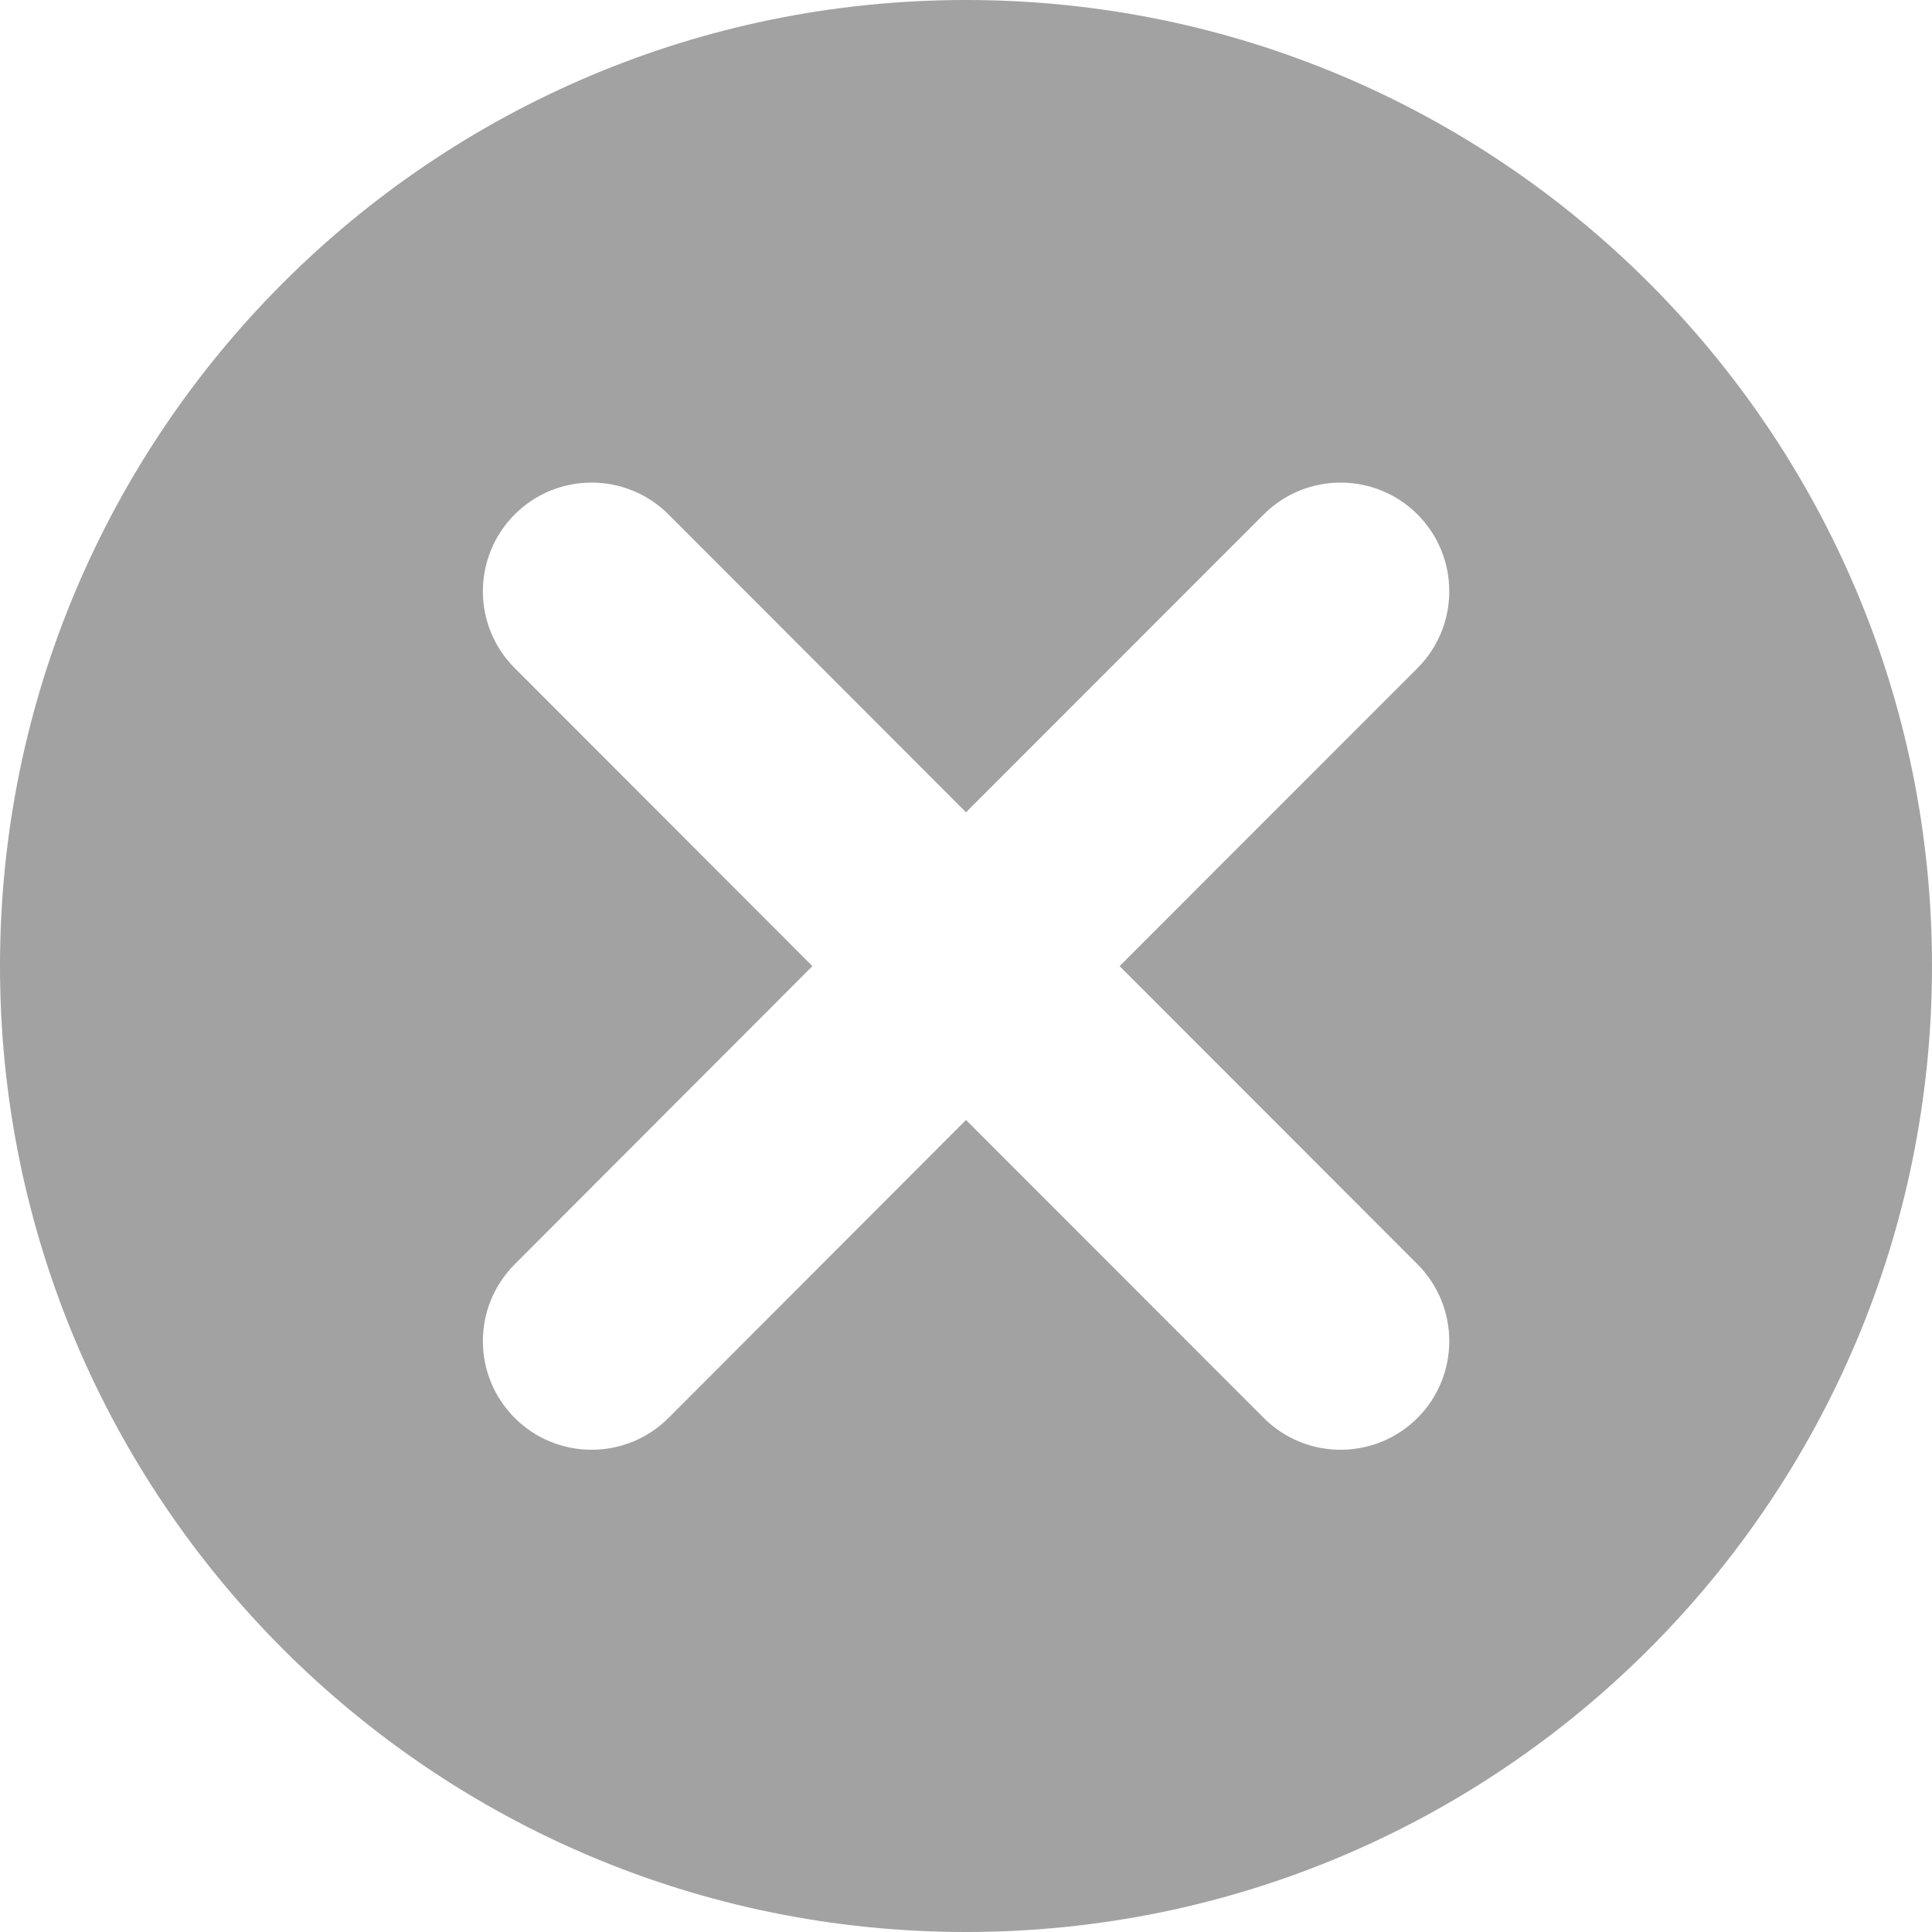 <svg width="16" height="16" viewBox="0 0 16 16" fill="none" xmlns="http://www.w3.org/2000/svg">
<g clip-path="url(#clip0_5574_9173)">
<path d="M8 0C12.418 0 16 3.582 16 8C16 12.418 12.418 16 8 16C3.582 16 0 12.418 0 8C0 3.582 3.582 0 8 0ZM10.466 4.26L8 6.727L5.536 4.26C5.184 3.909 4.614 3.909 4.263 4.26C3.911 4.612 3.911 5.182 4.263 5.533L6.728 8.001L4.263 10.47C3.911 10.822 3.911 11.391 4.263 11.743C4.614 12.094 5.184 12.094 5.536 11.743L8 9.275L10.466 11.743C10.817 12.094 11.387 12.094 11.739 11.743C12.09 11.391 12.09 10.822 11.739 10.47L9.272 8.001L11.739 5.533C12.09 5.182 12.09 4.612 11.739 4.26C11.387 3.909 10.817 3.909 10.466 4.26Z" fill="#A2A2A2"/>
</g>
<defs>
<clipPath id="clip0_5574_9173">
<rect width="16" height="16" fill="white"/>
</clipPath>
</defs>
</svg>
